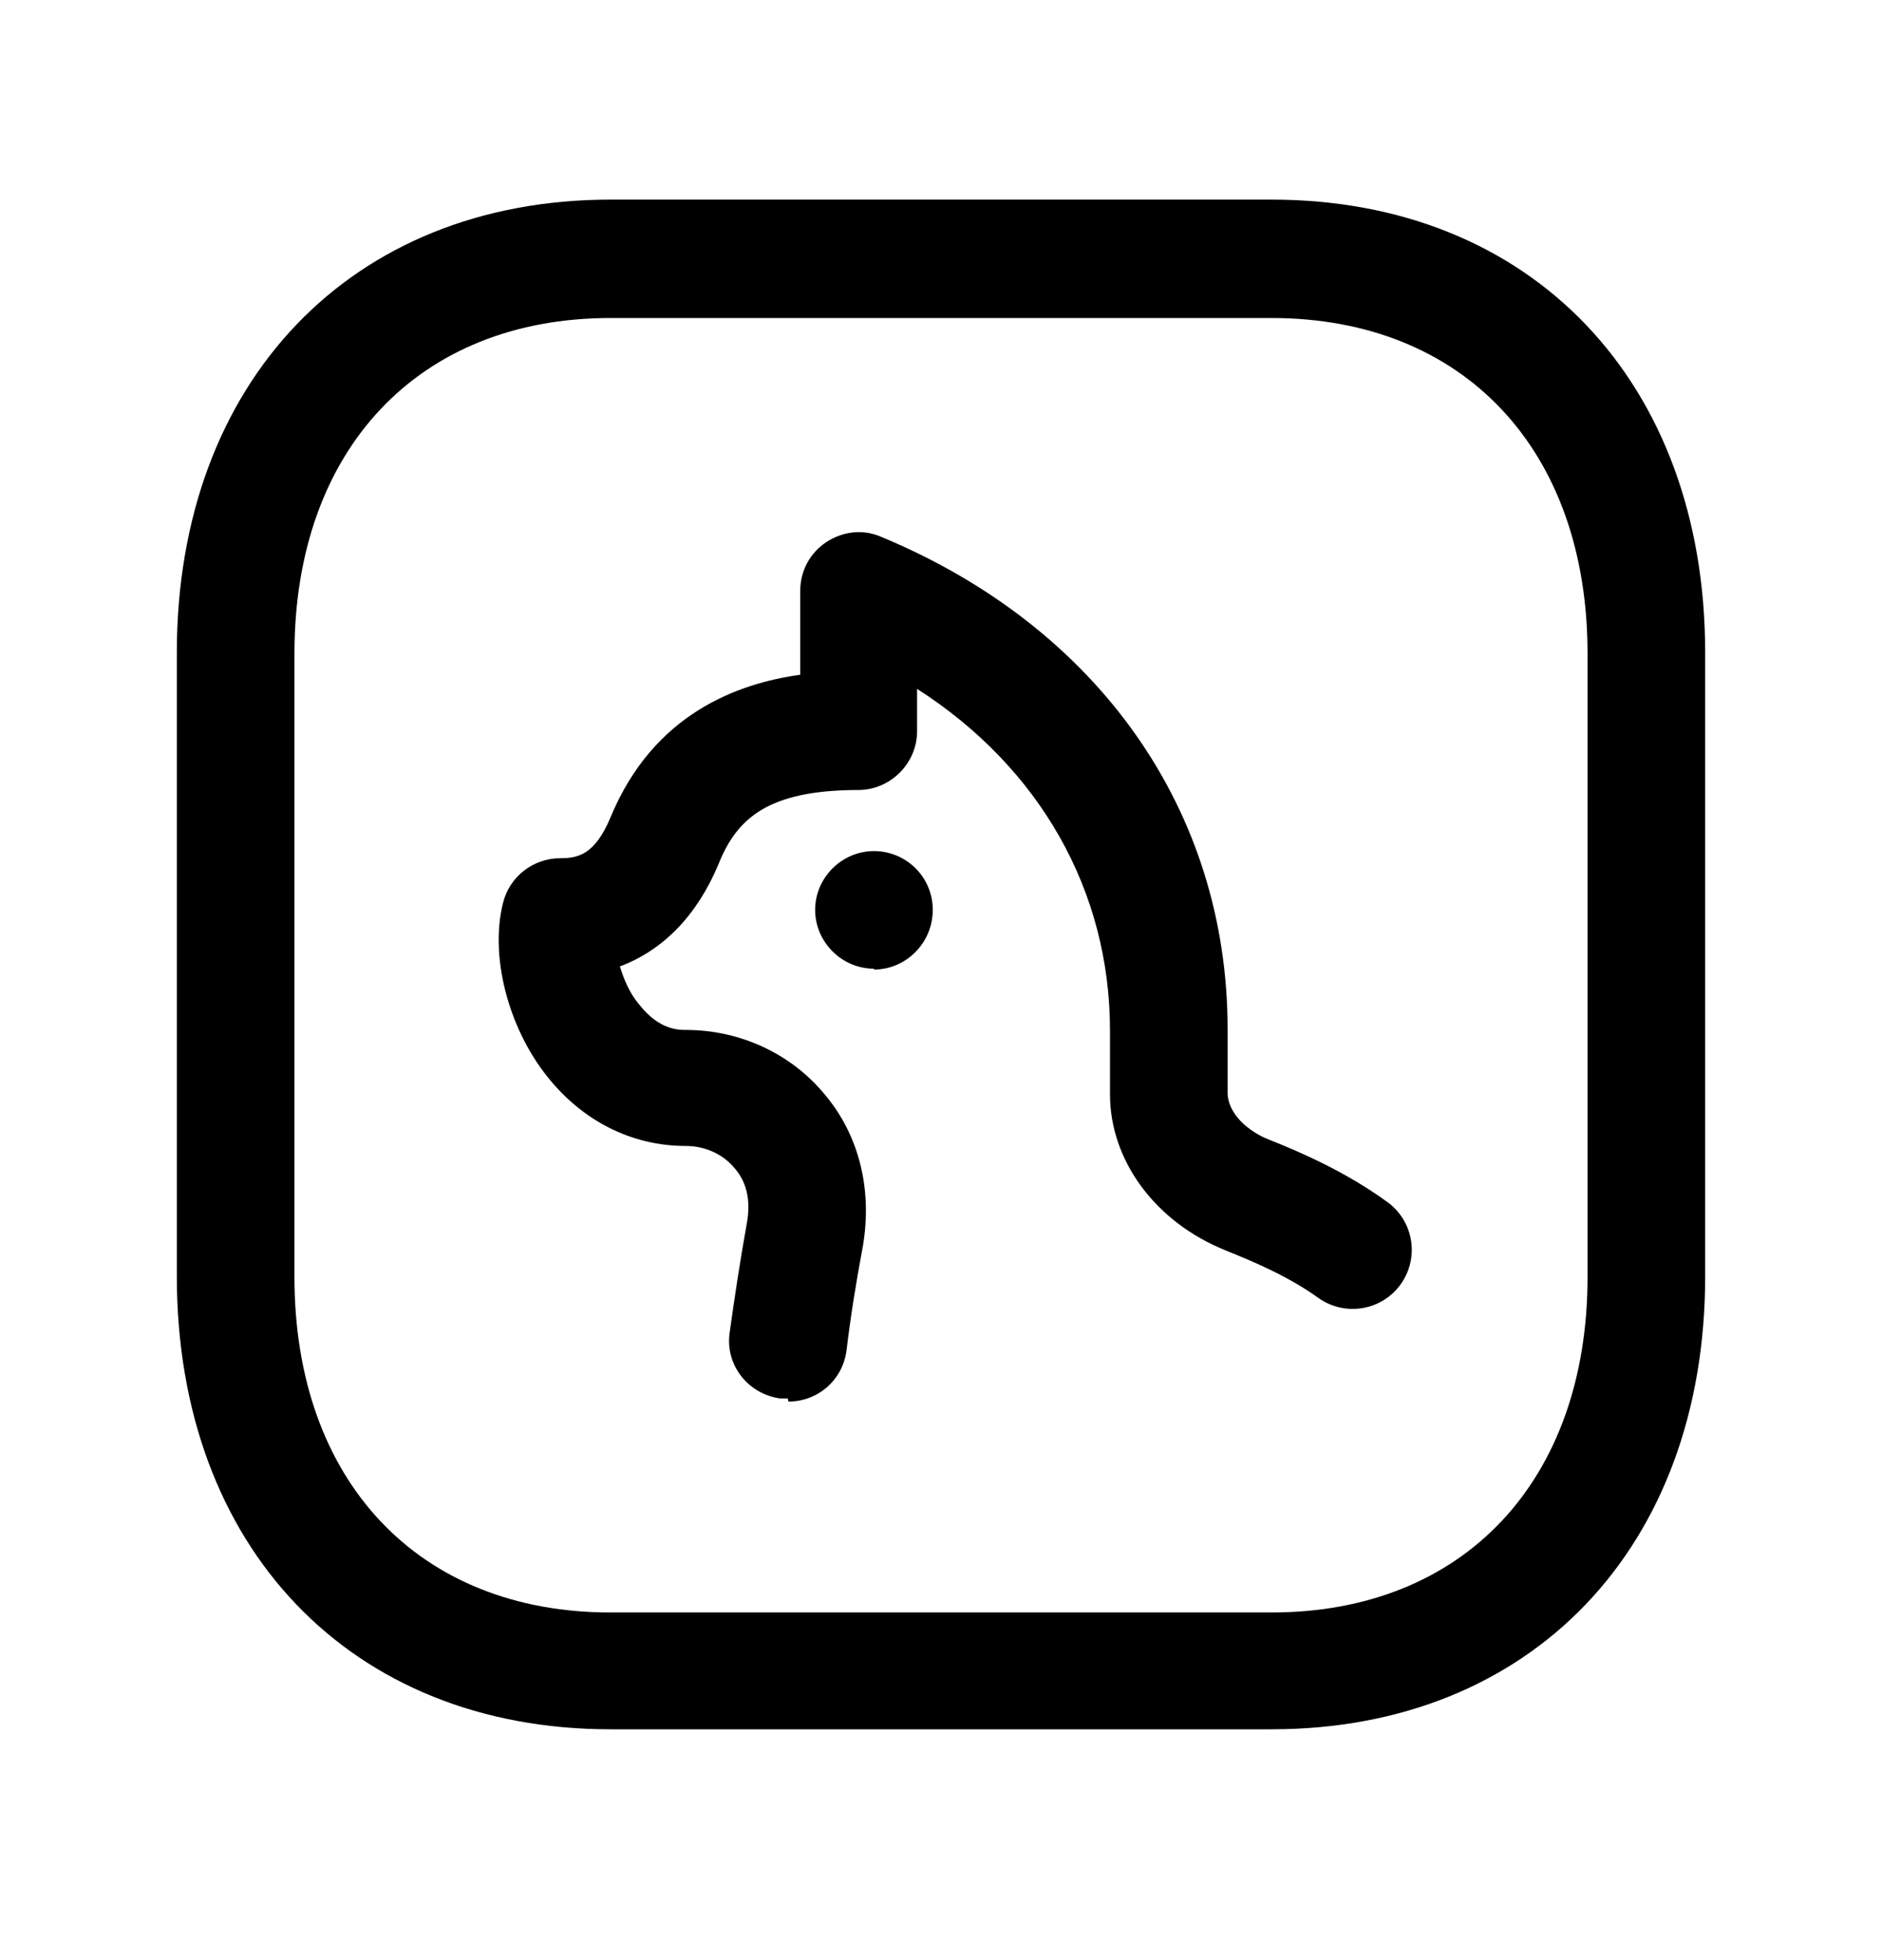 <svg width="24" height="25" viewBox="0 0 24 25" fill="none" xmlns="http://www.w3.org/2000/svg">
<path d="M16.215 22.056H7.785C4.475 22.056 2.255 19.736 2.255 16.276V8.326C2.255 4.876 4.475 2.546 7.785 2.546H16.215C19.525 2.546 21.745 4.866 21.745 8.326V16.276C21.745 19.736 19.525 22.056 16.215 22.056ZM7.785 4.056C5.335 4.056 3.755 5.736 3.755 8.336V16.286C3.755 18.886 5.335 20.566 7.785 20.566H16.215C18.665 20.566 20.245 18.886 20.245 16.286V8.336C20.245 5.736 18.665 4.056 16.215 4.056H7.785Z" fill="black"/>
<path d="M10.045 17.836C10.045 17.836 9.975 17.836 9.945 17.836C9.535 17.776 9.245 17.406 9.305 16.996C9.365 16.566 9.435 16.096 9.525 15.596C9.575 15.316 9.525 15.076 9.365 14.896C9.215 14.716 8.985 14.616 8.745 14.616C8.055 14.616 7.425 14.296 6.975 13.726C6.475 13.096 6.245 12.186 6.415 11.516C6.495 11.186 6.795 10.946 7.145 10.946C7.365 10.946 7.585 10.906 7.785 10.426C8.335 9.096 9.415 8.716 10.205 8.606V7.536C10.205 7.286 10.325 7.056 10.535 6.916C10.745 6.776 11.005 6.746 11.235 6.846C14.005 7.996 15.655 10.336 15.655 13.126V13.936C15.655 14.206 15.925 14.436 16.185 14.536C16.615 14.706 17.175 14.956 17.685 15.326C18.025 15.566 18.105 16.036 17.865 16.376C17.625 16.716 17.155 16.796 16.815 16.556C16.425 16.276 15.995 16.096 15.625 15.946C14.735 15.586 14.155 14.806 14.155 13.956V13.146C14.155 11.356 13.255 9.786 11.695 8.786V9.326C11.695 9.736 11.355 10.076 10.945 10.076C9.785 10.076 9.395 10.446 9.165 11.016C8.895 11.666 8.465 12.116 7.905 12.326C7.955 12.486 8.025 12.666 8.155 12.816C8.405 13.136 8.655 13.136 8.745 13.136C9.435 13.136 10.085 13.436 10.515 13.956C10.955 14.476 11.125 15.166 11.005 15.886C10.915 16.366 10.845 16.806 10.795 17.226C10.745 17.606 10.425 17.876 10.055 17.876L10.045 17.836Z" fill="black"/>
<path d="M11.145 12.355C10.735 12.355 10.395 12.015 10.395 11.605C10.395 11.195 10.735 10.855 11.145 10.855C11.555 10.855 11.895 11.185 11.895 11.605C11.895 12.025 11.555 12.366 11.145 12.366V12.355Z" fill="black"/>
</svg>